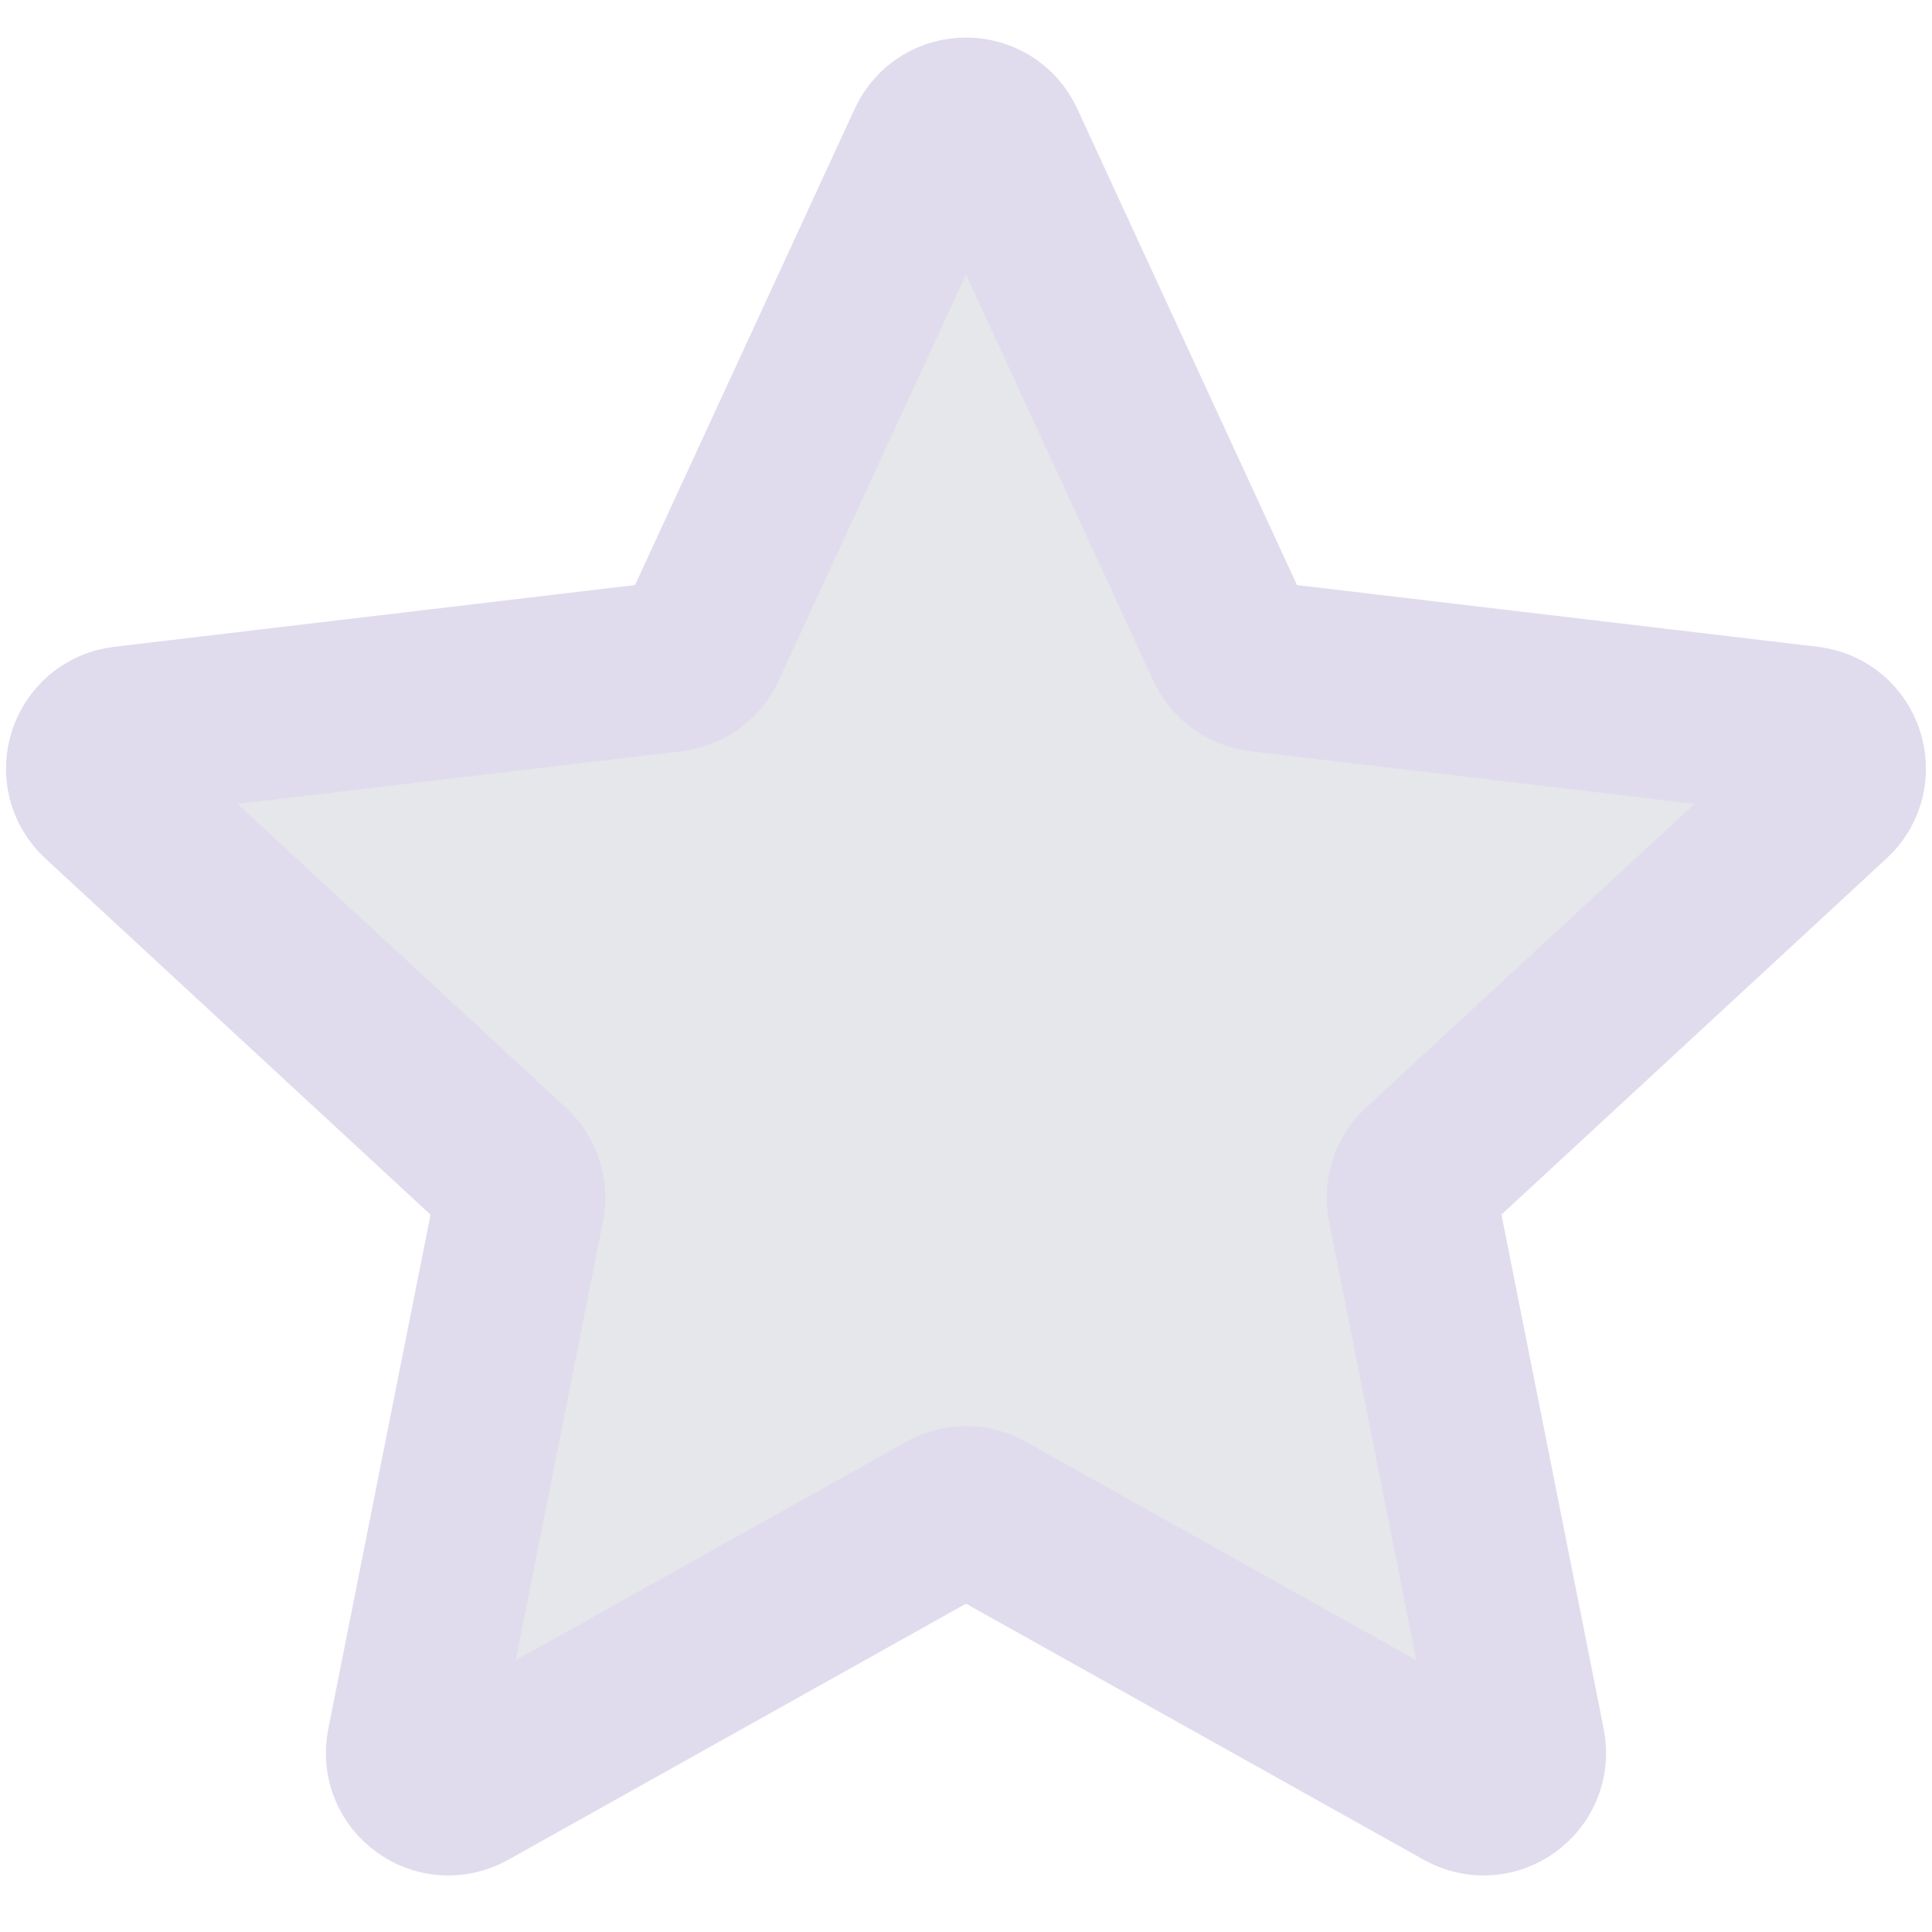 <svg width="17" height="17" viewBox="0 0 17 17" fill="none" xmlns="http://www.w3.org/2000/svg">
<path d="M8.202 1.271C8.319 1.017 8.681 1.017 8.798 1.271L10.83 5.676C10.878 5.78 10.976 5.851 11.089 5.865L15.907 6.436C16.185 6.469 16.297 6.813 16.091 7.003L12.529 10.297C12.445 10.374 12.408 10.49 12.43 10.602L13.376 15.36C13.43 15.635 13.138 15.847 12.894 15.71L8.66 13.341C8.561 13.285 8.439 13.285 8.34 13.341L4.106 15.71C3.862 15.847 3.569 15.635 3.624 15.36L4.57 10.602C4.592 10.49 4.554 10.374 4.47 10.297L0.908 7.003C0.703 6.813 0.815 6.469 1.093 6.436L5.911 5.865C6.024 5.851 6.122 5.78 6.17 5.676L8.202 1.271Z" fill="#E5E7EB" stroke="#E0DCED" stroke-width="1.5" stroke-linecap="round" stroke-linejoin="round"/>
</svg>
